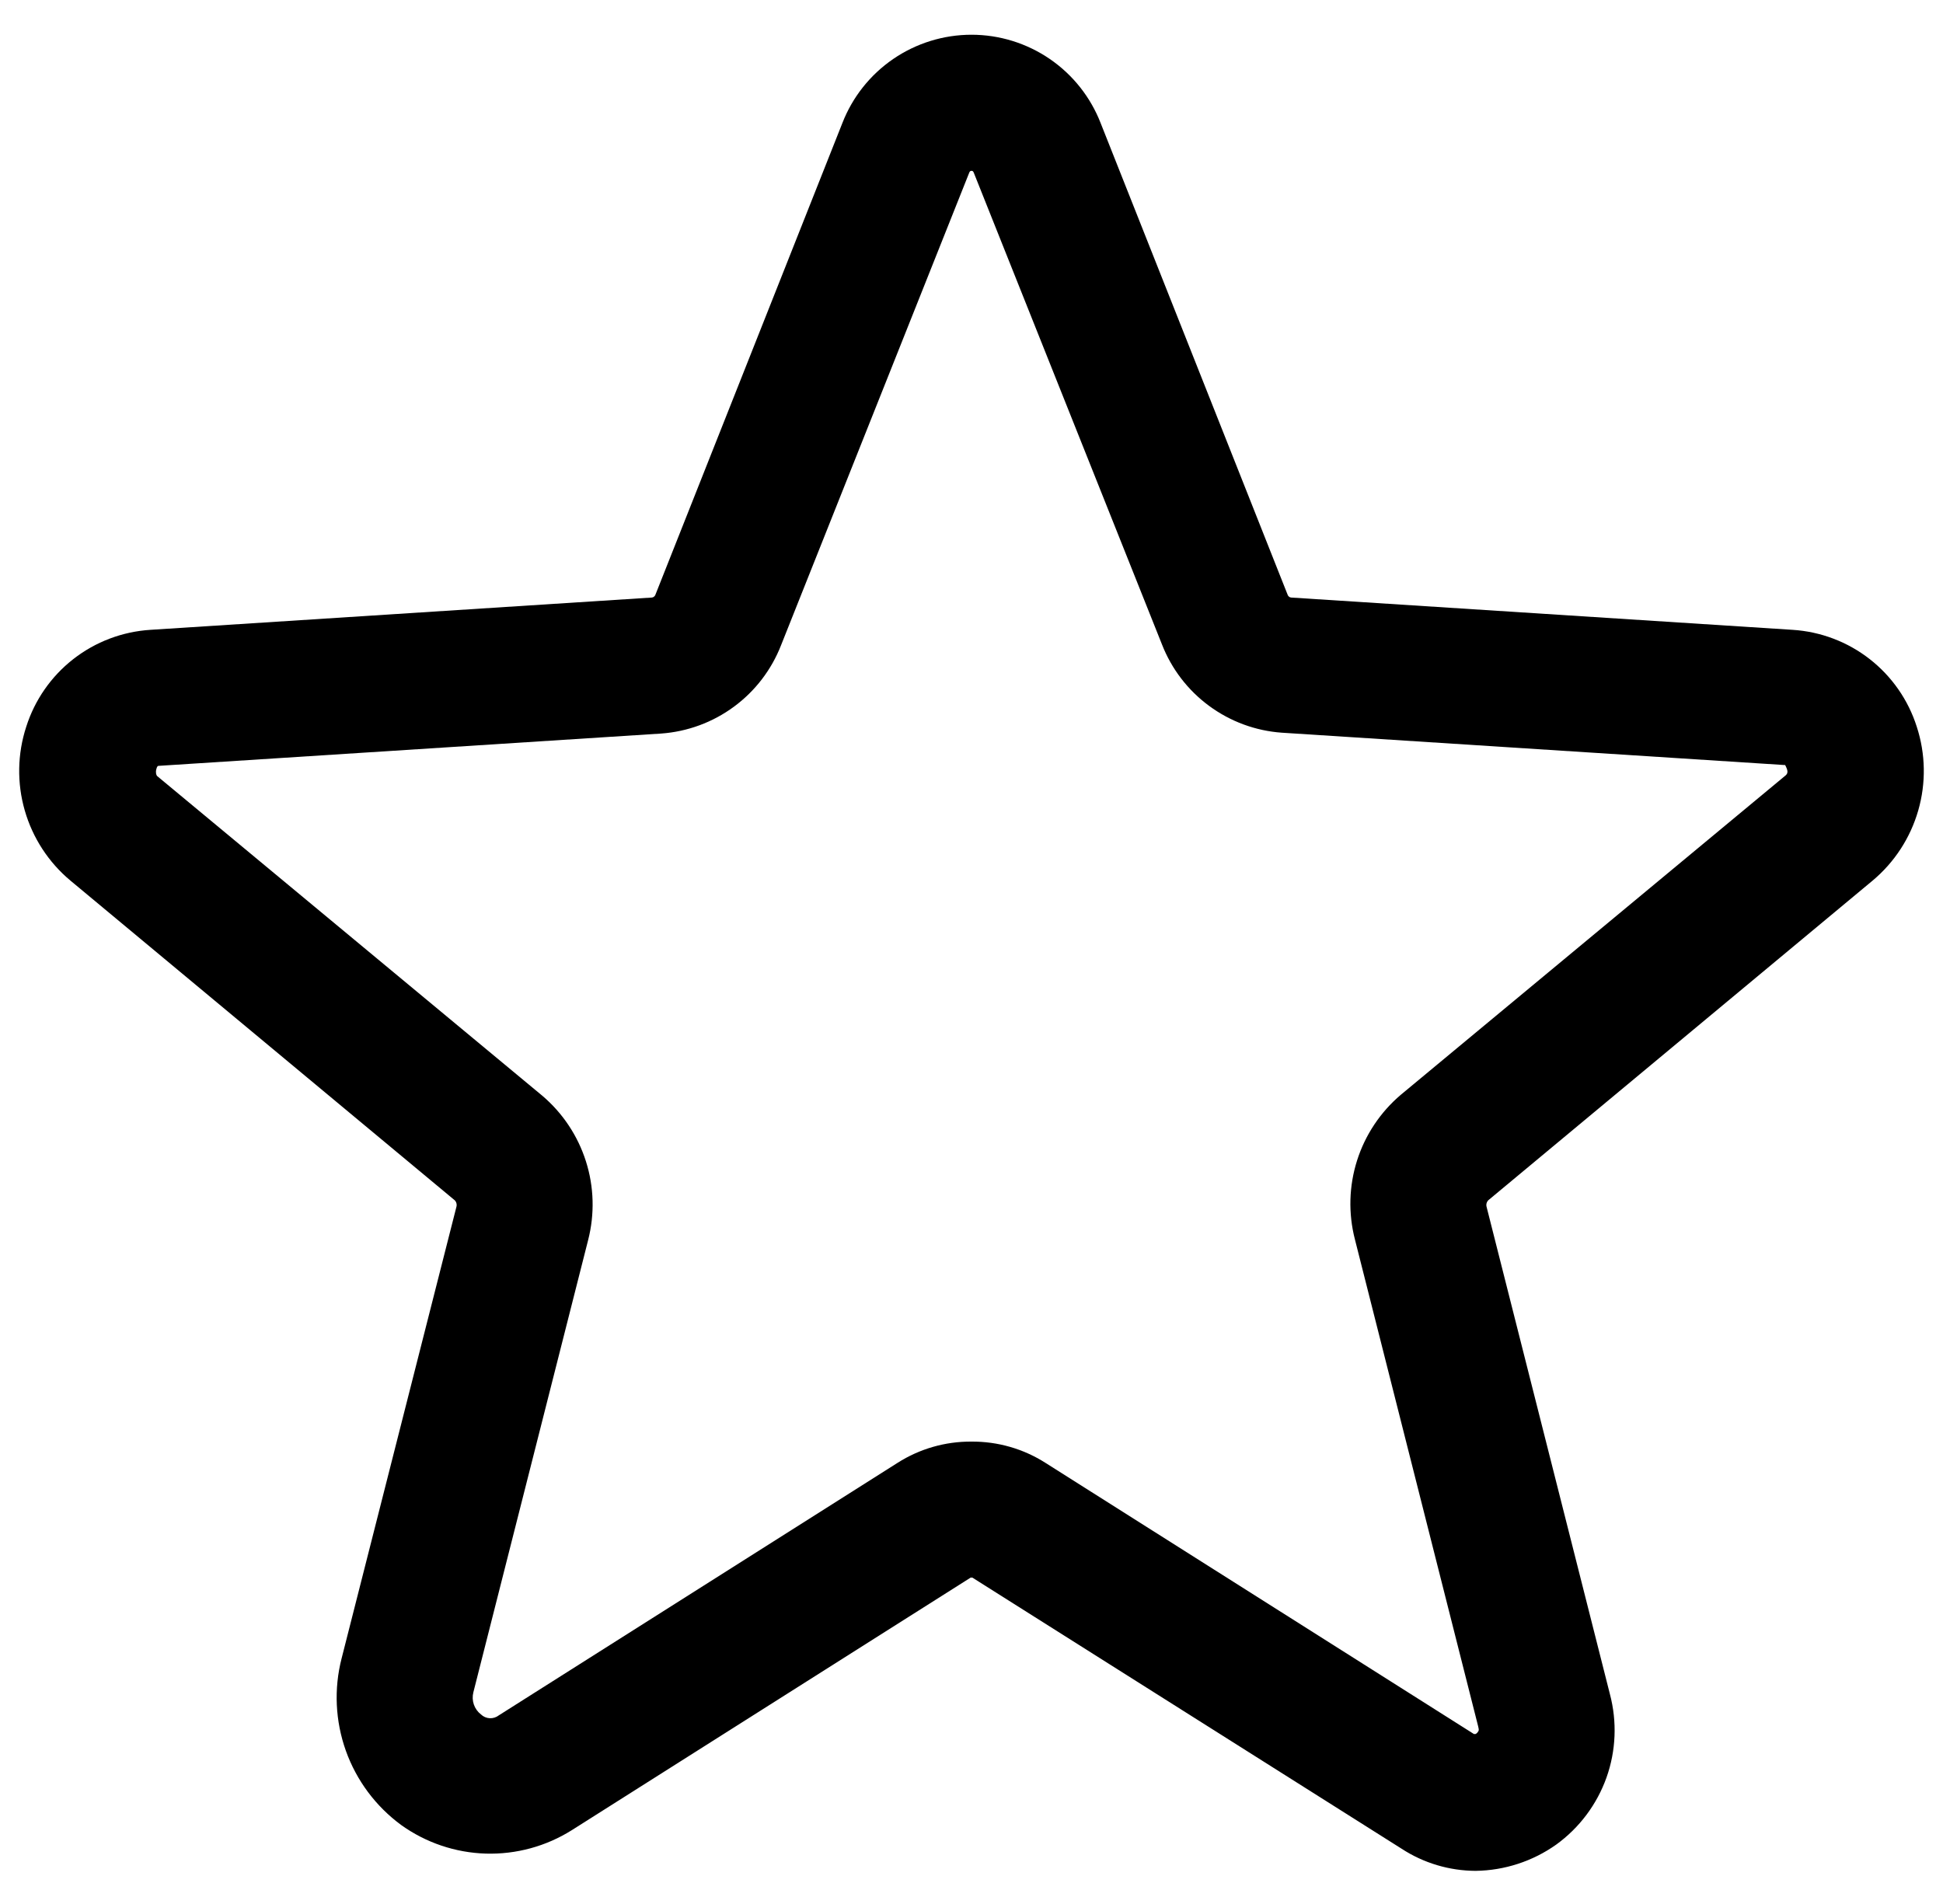 <svg width="50" height="49" viewBox="0 0 50 49" fill="none" xmlns="http://www.w3.org/2000/svg">
<path d="M37.972 48.147C37.296 48.144 36.635 47.947 36.069 47.578L25.022 40.6H24.978L14.719 47.097C14.056 47.515 13.284 47.726 12.5 47.703C11.717 47.679 10.959 47.423 10.322 46.966C9.668 46.485 9.173 45.82 8.9 45.056C8.628 44.292 8.589 43.464 8.791 42.678L11.744 31.063C11.753 31.032 11.754 31 11.746 30.969C11.739 30.938 11.723 30.91 11.7 30.888L1.813 22.663C1.249 22.192 0.84 21.563 0.637 20.857C0.434 20.152 0.447 19.401 0.675 18.703C0.894 18.014 1.316 17.407 1.886 16.962C2.456 16.517 3.147 16.255 3.869 16.209L16.775 15.378C16.794 15.376 16.812 15.369 16.828 15.357C16.843 15.346 16.855 15.33 16.863 15.313L21.675 3.172C21.935 2.501 22.391 1.925 22.985 1.518C23.578 1.112 24.281 0.894 25 0.894C25.719 0.894 26.422 1.112 27.015 1.518C27.609 1.925 28.065 2.501 28.325 3.172L33.138 15.313C33.145 15.33 33.157 15.346 33.172 15.357C33.188 15.369 33.206 15.376 33.225 15.378L46.131 16.209C46.853 16.255 47.544 16.517 48.114 16.962C48.684 17.407 49.106 18.014 49.325 18.703C49.553 19.401 49.566 20.152 49.363 20.857C49.16 21.563 48.751 22.192 48.188 22.663L38.3 30.888C38.278 30.91 38.262 30.938 38.254 30.969C38.246 31 38.247 31.032 38.256 31.063L41.428 43.597C41.616 44.306 41.586 45.056 41.34 45.747C41.093 46.438 40.644 47.038 40.05 47.469C39.442 47.901 38.717 48.137 37.972 48.147ZM25 37.1C25.674 37.095 26.335 37.285 26.903 37.647L37.928 44.625H37.972C38 44.611 38.023 44.588 38.038 44.559C38.059 44.538 38.059 44.516 38.038 44.428L34.866 31.894C34.694 31.226 34.713 30.523 34.922 29.865C35.131 29.207 35.521 28.622 36.047 28.175L45.956 19.95C45.978 19.928 46.022 19.884 45.978 19.775C45.934 19.666 45.934 19.688 45.913 19.688L32.984 18.856C32.308 18.808 31.659 18.568 31.113 18.165C30.567 17.763 30.146 17.213 29.9 16.581L25.066 4.463C25.044 4.397 25.022 4.397 25 4.397C24.978 4.397 24.956 4.397 24.934 4.463L20.1 16.603C19.854 17.235 19.433 17.785 18.887 18.187C18.341 18.59 17.692 18.829 17.016 18.878L4.088 19.709C4.066 19.709 4.044 19.709 4.022 19.797C4 19.884 4.022 19.95 4.044 19.972L13.953 28.197C14.479 28.643 14.869 29.229 15.078 29.887C15.287 30.544 15.306 31.247 15.134 31.916L12.181 43.553C12.155 43.657 12.159 43.766 12.194 43.867C12.229 43.968 12.293 44.057 12.378 44.122C12.439 44.181 12.519 44.215 12.604 44.219C12.688 44.223 12.771 44.196 12.838 44.144L23.097 37.647C23.665 37.285 24.326 37.095 25 37.1Z" fill="black"/>
</svg>
